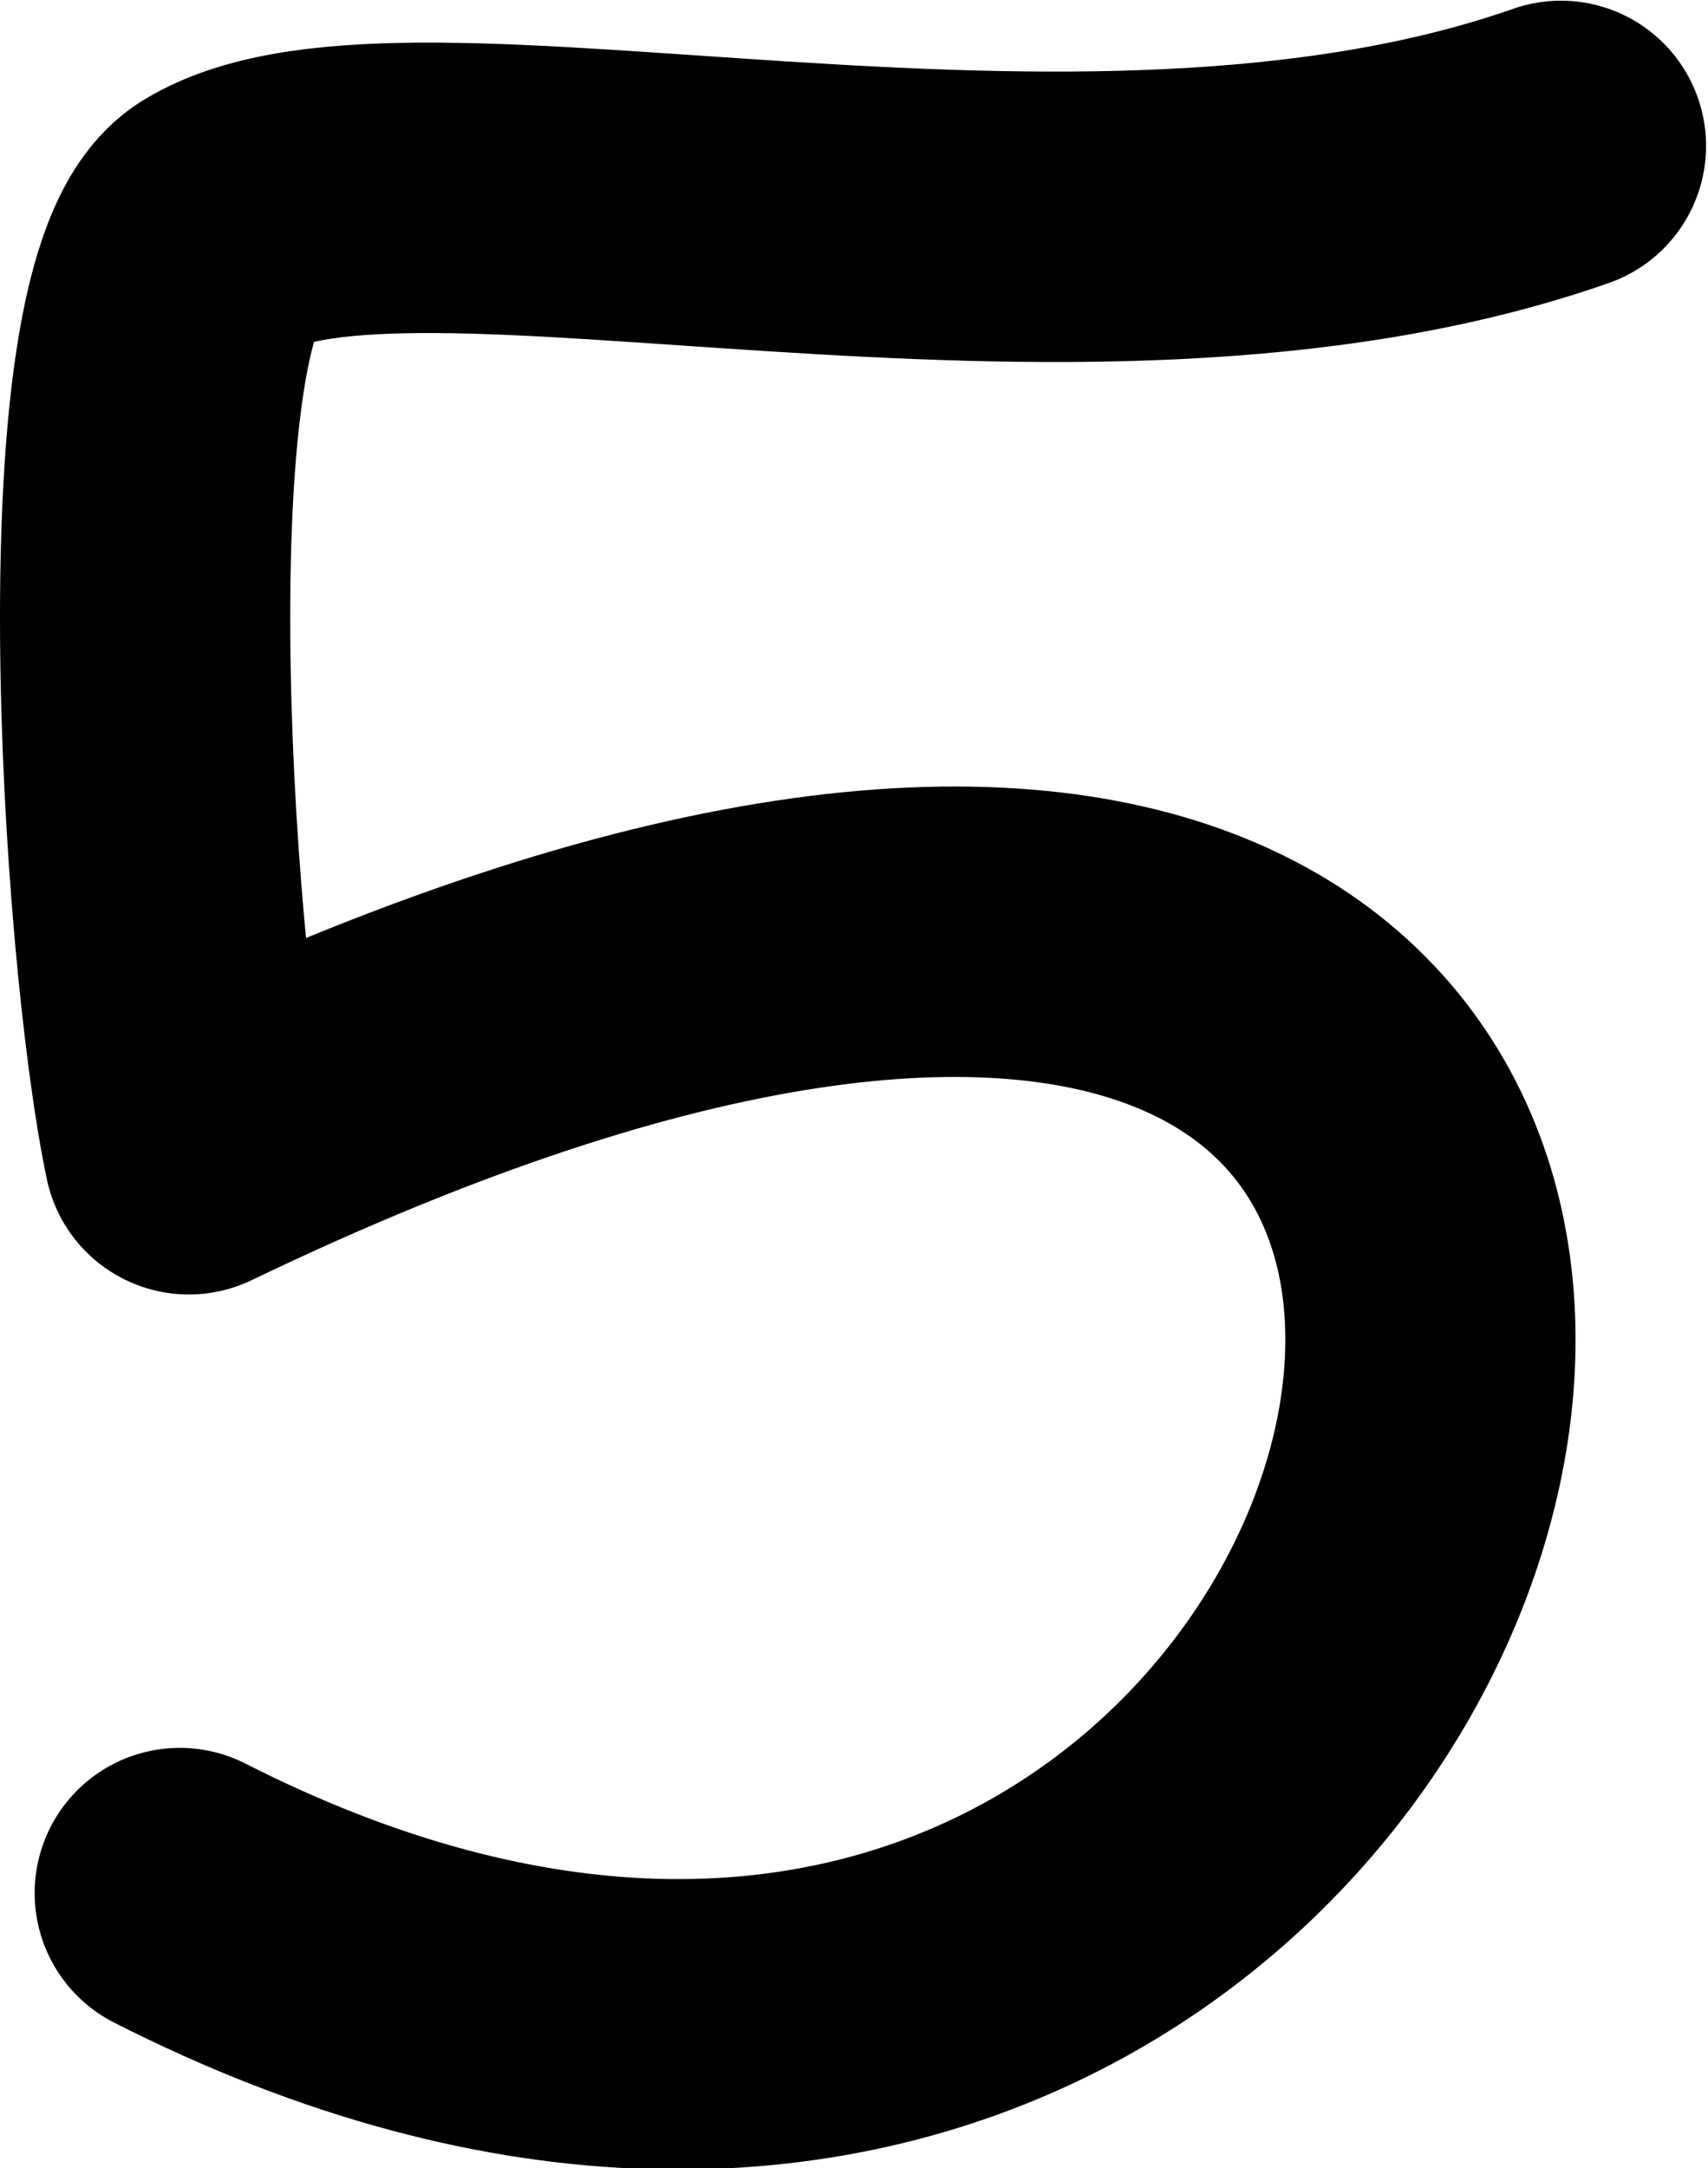 <svg xmlns="http://www.w3.org/2000/svg" width="1177.886" height="1494.119">
    <path d="M1076.468 100.55c-335.453 117.631-797.192-24.518-925.43 53.831-78.062 47.694-50.803 494.595-20.82 637.61 1326.477-637.455 942.477 994.545-6.25 512.59" fill="none" stroke="#000" stroke-width="200.144" stroke-linecap="round" stroke-linejoin="round"/>
</svg>
